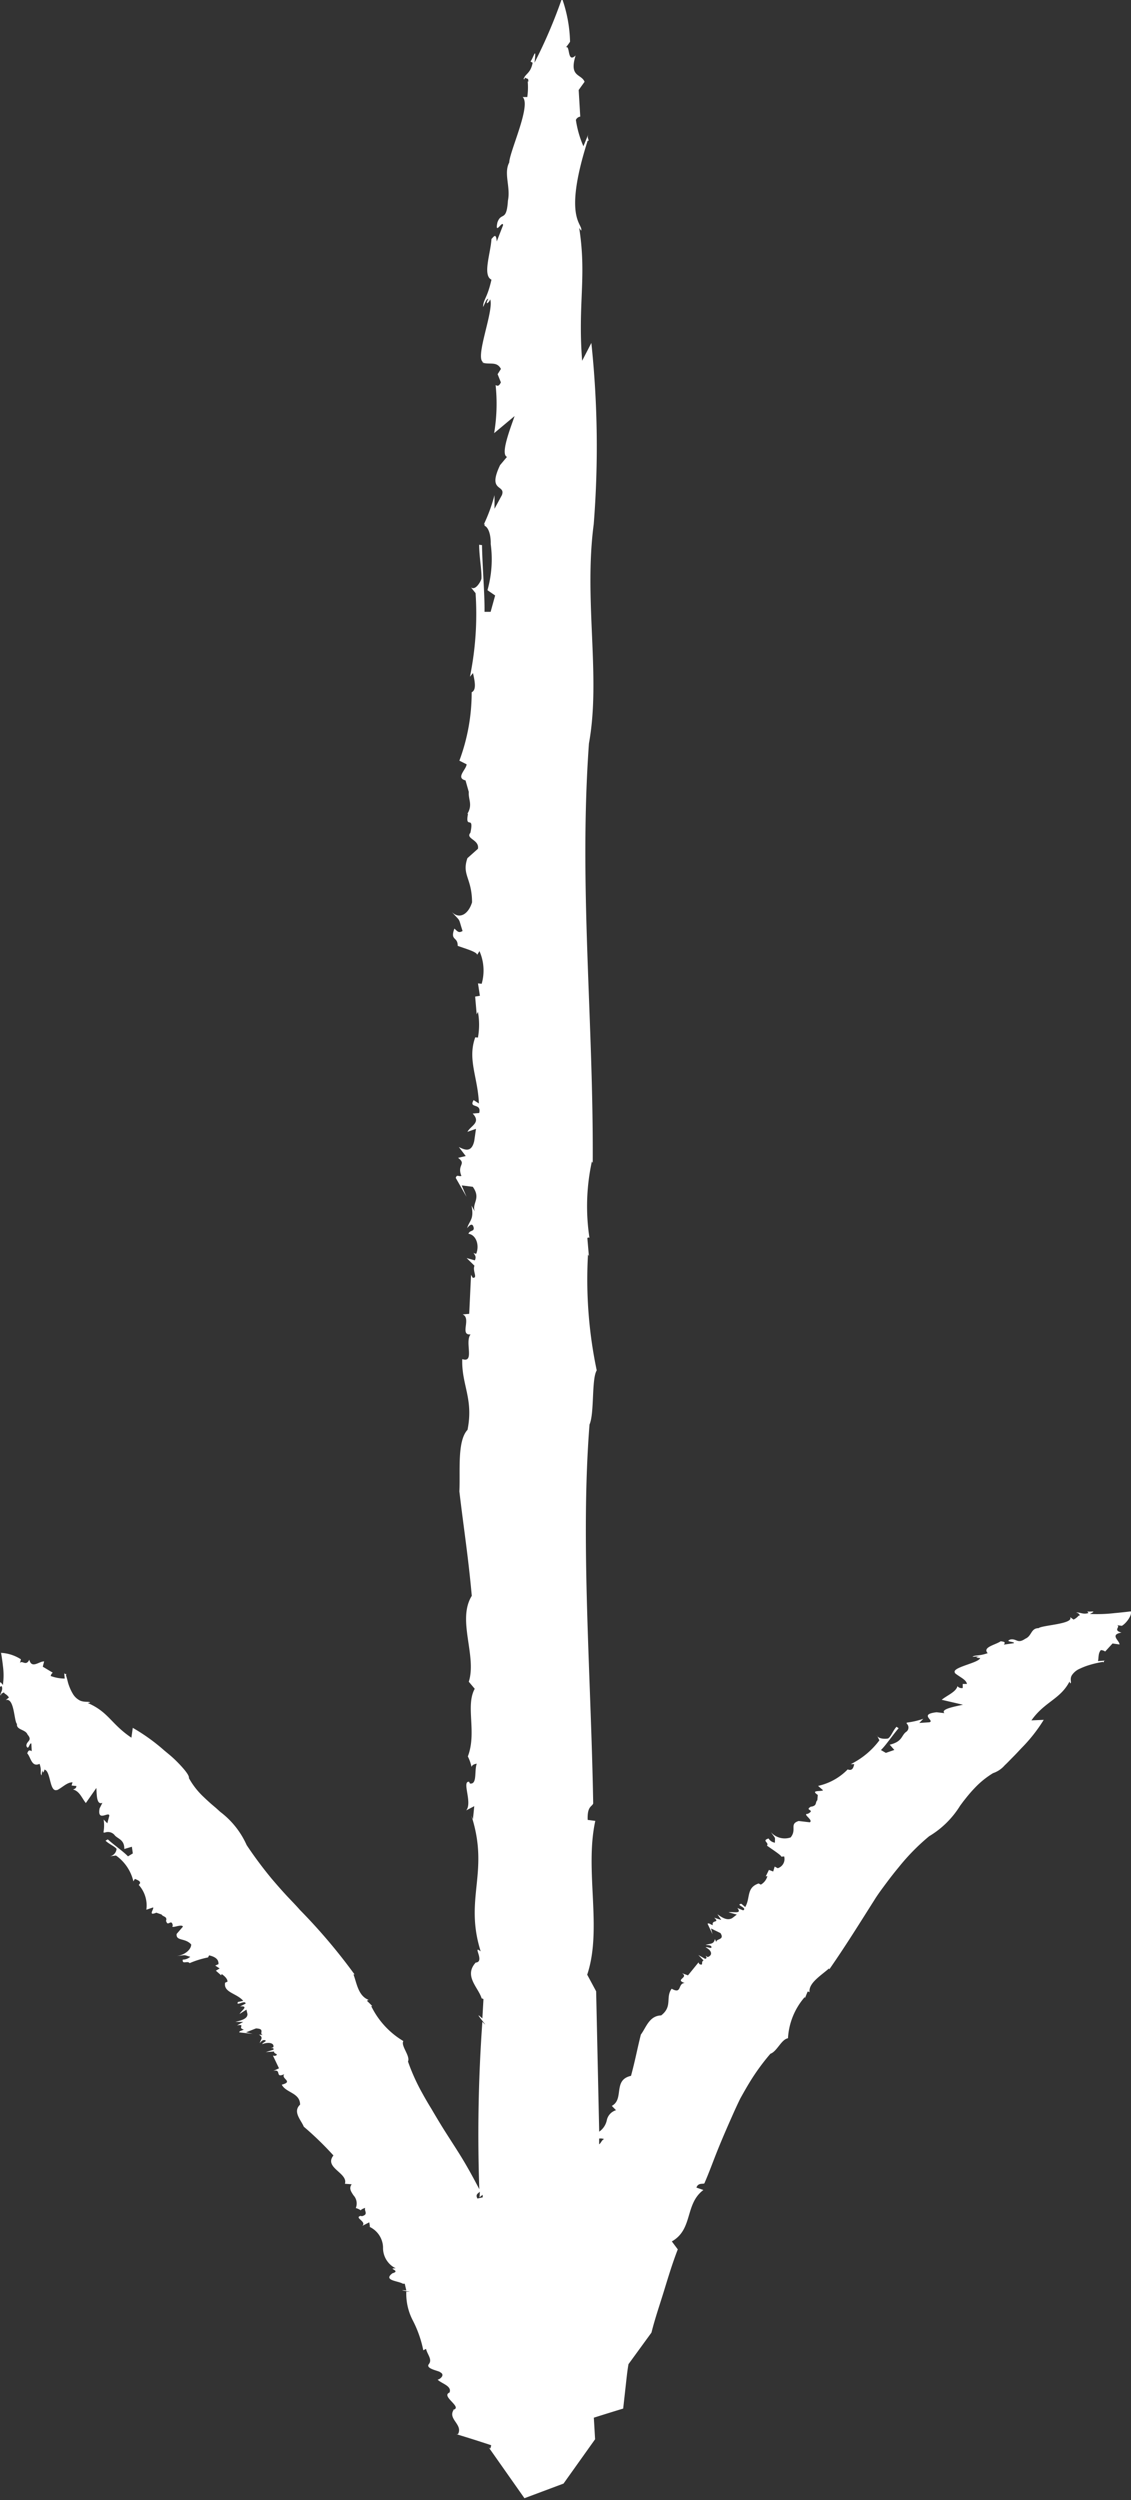 <svg xmlns="http://www.w3.org/2000/svg" width="21.501" height="47.5" viewBox="0 0 21.501 47.5">
  <rect x="0" y="0" width="21.501" height="47.5" fill="#333333" stroke="none"/>
  <g id="SCROLL_FLECHE" data-name="SCROLL FLECHE" transform="translate(-9367.286 -1705.092)">
    <path id="Tracé_602" data-name="Tracé 602" d="M9388.784,1735.708s-.141.018-.309.033a2.874,2.874,0,0,1-.47.016c.146-.072.016-.036-.049-.047l.023.029c-.1.036-.174-.021-.229-.008l.023.014-.006-.011a.05.05,0,0,1,.028.024c.018.011.027.024,0,.036l0-.009a.285.285,0,0,1-.1.079l-.065-.047c.074.132-.529.152-.6.21-.148,0-.127.149-.251.2-.152.105-.161-.006-.284.015-.124.047.094.038.064.071l-.19.027c.05-.058-.022-.057-.059-.064-.1.07-.354.112-.247.226-.18.063-.234.028-.29.069.041,0,.1-.015.123,0-.105,0-.007.03.024.021-.014.1-.6.185-.467.295l-.027-.017c.1.087.229.131.242.217h-.08v.077a.1.1,0,0,1-.1-.035c-.025.109-.2.176-.3.259l.405.094c-.149.033-.436.083-.352.16l-.15-.017c-.351.039-.02.164-.14.191l-.189.012.077-.079a1.549,1.549,0,0,1-.335.075s0,0,0,0a.037.037,0,0,1,.023,0l-.008.013a.1.1,0,0,1-.01.163c-.092.071-.066.183-.309.241l.088.1-.161.056-.094-.054c.095-.091.227-.29.337-.415l-.041-.027c-.068.073-.1.179-.158.221-.04.012-.194.016-.217-.064l.05.1a1.515,1.515,0,0,1-.545.453l.067,0c-.017.067-.034.133-.125.1a1.122,1.122,0,0,1-.563.313l.095.083c-.035.03-.251-.012-.1.089l-.009.1c-.045.042,0,.1-.111.122h0l-.022,0,.011,0c-.135.078.1.052-.06.137-.112,0,.112.117.039.161l-.212-.025c-.182.058-.029.159-.152.312a.35.35,0,0,1-.376-.1c.1.142.075.08.077.2a.167.167,0,0,1-.121-.08c-.139.043.019.077-.031.136.105.075.279.187.273.21l.054-.005a.182.182,0,0,1-.122.224l-.058-.031-.028.094-.081-.031-.061.124.032-.006a.265.265,0,0,1-.125.162l-.042-.022c-.238.08-.153.275-.255.448l-.073-.062c-.128.018.126.076.034.125l-.111-.045c.1.123-.084.064-.166.082l.156.043-.084.065c-.106.065-.218-.026-.284-.071l.073.108-.135-.043c.117.107-.054.033-.026.142-.052-.014-.067-.045-.1-.028l.094.2-.028-.109.18.088c.088.137-.093.1-.079.174l-.028-.062c-.018.11-.1.081-.177.115.045,0,.114,0,.113.043-.008.031-.076-.013-.113,0,.12.058.14.149.043.185a.179.179,0,0,1-.042-.025c.011.024.038.045-.009.059l-.129-.073.1.105c-.06.019.01.109-.081.067l-.016-.031-.2.246-.114-.041c.139.086-.147.119.051.186-.137.008-.047.222-.247.109-.123.166.023.335-.2.507-.229.006-.288.236-.386.364-.073.294-.107.488-.187.784-.351.078-.123.442-.365.571l.08.082a.253.253,0,0,0-.176.194.352.352,0,0,1-.144.214l-.058-2.667-.17-.316c.291-.87-.052-1.985.154-2.922l-.145-.019c-.01-.264.08-.246.105-.312-.042-2.457-.244-4.986-.07-7.2.095-.213.036-.862.137-1.029a8.386,8.386,0,0,1-.166-2.2l.017.027-.029-.339a.026.026,0,0,1,.04-.005,4,4,0,0,1,.046-1.452l.016.027c.016-2.729-.265-5.262-.072-7.969.23-1.259-.1-2.722.091-4.166a18.778,18.778,0,0,0-.045-3.444l-.175.339c-.085-1.087.089-1.594-.056-2.524l.038.052c.04-.135-.354-.211.122-1.708h.018c0-.052-.039-.051.008-.155l-.106.259a1.968,1.968,0,0,1-.143-.5.106.106,0,0,1,.083-.063l-.03-.506.112-.156c-.062-.155-.3-.084-.17-.5-.165.157-.1-.205-.185-.154a1.209,1.209,0,0,0,.079-.107,2.642,2.642,0,0,0-.153-.825,9.492,9.492,0,0,1-.523,1.224c.044-.347-.021-.091-.076-.023l.041.023c-.039.208-.144.208-.173.312a.121.121,0,0,0,.029-.006l-.014-.013a.03.03,0,0,1,.041.007c.022,0,.04.007.034.063l-.011-.011a1.322,1.322,0,0,1-.008.3h-.088c.168.154-.25,1.036-.255,1.243-.11.208.029.465-.025.725-.026.413-.127.207-.2.415-.054.259.1-.053.108.051l-.121.311c-.011-.18-.063-.082-.1-.049-.014.269-.174.692,0,.774-.082.362-.152.363-.16.519.031-.052.06-.156.1-.156-.077.145.02.069.036.01.077.221-.314,1.149-.122,1.2h-.035c.143.051.281-.032.361.123l-.063.1.062.155c-.046.1-.084.053-.1.053a3.382,3.382,0,0,1-.028.912l.389-.325c-.09.259-.271.725-.145.776l-.131.156c-.248.519.11.362.035.569l-.141.261v-.259a3.2,3.2,0,0,1-.21.57s0,0,0,0,.013-.024.021-.025l0,.036c.072.031.121.166.117.349a2.166,2.166,0,0,1-.062.876l.146.1-.086.311h-.116c.006-.3-.041-.877-.048-1.268l-.054-.007c0,.232.054.5.043.649-.021.067-.119.228-.2.16l.089.111a5.972,5.972,0,0,1-.107,1.588l.058-.07c.035.16.069.32-.025.365a3.708,3.708,0,0,1-.234,1.3l.138.069c-.007.1-.214.257-.021.306l.062.219c-.011.14.068.226-.01.385h0c-.006.01-.01.02-.017.03l.012,0c-.06.317.122,0,.046.36-.1.117.174.128.143.305l-.2.178c-.111.321.086.375.088.839-.068.223-.235.331-.385.184.181.2.117.092.205.361-.074.042-.09.013-.156-.046-.086.239.067.147.063.328.14.052.361.112.371.17l.043-.07a.916.916,0,0,1,.042.621l-.07-.008.036.236-.09.015.029.337.024-.046a1.38,1.38,0,0,1,0,.488l-.051-.005c-.153.42.052.766.069,1.257l-.1-.064c-.1.168.156.046.106.245l-.124.01c.164.175-.034.227-.1.348l.163-.057-.033.228c-.054.251-.207.155-.293.118l.131.171-.146.034c.169.124-.026.125.064.344-.054.018-.085-.037-.108.037l.205.36-.092-.217.211.026c.162.226-.021.307.038.469l-.062-.111c.052.264-.038.278-.084.428.039-.046.1-.117.125-.01.013.079-.074.043-.1.117.141.017.215.207.149.379a.093.093,0,0,1-.052-.017c.023.044.06.067.025.143l-.156-.044.149.146c-.042.1.071.241-.034.228l-.031-.056-.035.742-.125.011c.172.073-.063.4.151.38-.116.14.085.551-.158.469-.017.488.218.75.1,1.344-.2.212-.136.79-.155,1.17.088.744.167,1.224.236,1.984-.285.458.1,1.14-.057,1.632l.113.134c-.18.327.044.826-.131,1.285a.849.849,0,0,1,.07.2c.006-.021.027-.052.1-.062-.051.131.014.4-.131.377l-.015-.033c-.145-.019.069.4-.056.544l.154-.081-.025.248-.029-.066c.348,1.077-.142,1.565.176,2.577-.169-.134.09.2-.095.213-.231.256.052.473.114.682a.052.052,0,0,1,.034.014l-.021.366c-.234-.218.194.263,0,.063a30.061,30.061,0,0,0-.058,3.181c-.109-.208-.221-.415-.346-.618s-.262-.407-.385-.608q-.092-.151-.179-.3c-.062-.1-.12-.2-.175-.3a3.815,3.815,0,0,1-.271-.6c.048-.106-.142-.3-.088-.389a1.574,1.574,0,0,1-.611-.664l.02,0c-.031-.034-.066-.066-.1-.1a.051.051,0,0,1,.034-.017c-.2-.074-.228-.314-.291-.485l.02,0a10.882,10.882,0,0,0-1.038-1.225c-.087-.1-.183-.195-.273-.293s-.179-.2-.264-.3a7.749,7.749,0,0,1-.476-.639,1.611,1.611,0,0,0-.5-.63l-.082-.074-.086-.073c-.056-.049-.111-.1-.164-.151a1.459,1.459,0,0,1-.266-.345c.009-.037-.044-.114-.13-.21-.043-.048-.093-.1-.15-.154s-.123-.107-.187-.16a3.634,3.634,0,0,0-.6-.431l-.026.187c-.389-.261-.43-.486-.83-.659l.044-.007c-.007-.029-.088,0-.184-.036a.329.329,0,0,1-.146-.136.86.86,0,0,1-.068-.144c-.011-.029-.021-.061-.03-.1s-.021-.072-.031-.113l.012-.01c-.02-.012-.044.008-.046-.045l.011.127a.781.781,0,0,1-.266-.049.1.1,0,0,1,.039-.063l-.19-.114.026-.1c-.094-.005-.237.149-.282-.033-.063.135-.138,0-.179.066.007-.017.012-.047.02-.073a.777.777,0,0,0-.378-.123s.021.112.035.244a1.327,1.327,0,0,1,0,.367c-.082-.112-.044-.011-.061.038l.036-.018c.039.075-.033.134-.02.177a.178.178,0,0,0,.018-.018l-.014,0a.058.058,0,0,1,.031-.022c.015-.013.03-.021.044,0l-.011,0a.237.237,0,0,1,.092.08l-.061.05c.166-.054.156.4.214.454-.016.115.163.1.2.2.106.121-.028.123-.021.217.039.1.059-.069.094-.046l.007.146c-.062-.04-.071.013-.086.04.071.076.082.27.235.2.049.137,0,.174.038.218.007-.03,0-.072.023-.091-.013.078.035.007.03-.017.063.007.088.124.115.229s.061.194.14.15l-.026.018c.122-.061.2-.156.307-.156l-.018.061.091.009c0,.052-.048.058-.062.067.124.032.168.167.242.257l.2-.287c.008.116,0,.333.115.282l-.054.108c-.048.268.185.044.185.139l-.038.143-.07-.072a.709.709,0,0,1-.007.261h0a.027.027,0,0,1,.01-.018l.013.008a.165.165,0,0,1,.187.038c.056.08.194.084.19.271l.144-.043.018.127-.092.056c-.079-.086-.271-.22-.384-.323l-.043.025c.063.063.177.109.21.156a.157.157,0,0,1-.14.143l.129-.017a.835.835,0,0,1,.331.491l.028-.047c.069.028.138.057.073.114a.583.583,0,0,1,.145.472l.129-.044c.021.032-.107.169.061.1l.1.035c.025.045.11.034.086.115h0a.141.141,0,0,1-.007.016l.009-.006c.028.118.1-.056.125.083-.052.077.174-.041.192.023l-.119.138c-.015.141.162.07.277.2,0,.094-.117.2-.277.22.2-.021.12-.025.259.014a.222.222,0,0,1-.143.054c-.014.1.092.013.13.067a1.769,1.769,0,0,1,.351-.109l.02-.039c.107.024.186.071.178.167l-.061.027.084.055-.072.042.1.088.01-.024c.028.018.115.082.11.145l-.044.019c-.037.188.222.2.344.345l-.1.022c-.051.091.145-.049.145.031l-.105.053c.18-.013.019.082-.009.143l.13-.082.019.082c.008.1-.146.128-.228.151h.148l-.118.067c.173-.029,0,.048.129.078-.044.027-.083.022-.087.054l.255.029-.126-.03.189-.074c.189.006.047.1.133.127l-.078-.01c.1.06.026.1.018.161.024-.029.06-.072.107-.051.027.019-.056.041-.061.072.126-.048.235-.02.211.058a.2.2,0,0,1-.049.014c.029,0,.065,0,.051.034l-.146.045.16-.011c-.018.046.111.048.016.083l-.039-.005.115.241-.108.049c.167-.04.022.147.209.062-.076.085.185.139-.048.2.078.156.347.152.348.379-.146.137.02.293.07.419a6.1,6.1,0,0,1,.564.547c-.187.234.284.332.218.538l.129.009c-.058.079-.011.141.034.21a.229.229,0,0,1,.044.242.3.3,0,0,1,.095.044c0-.008.018-.025.084-.048-.027.057.072.125-.065.159l-.019-.007c-.139.034.123.11.028.191l.133-.068.014.087-.038-.013a.444.444,0,0,1,.286.4.429.429,0,0,0,.241.4c-.178,0,.112.044-.062.094-.187.14.112.143.2.2a.116.116,0,0,1,.034,0l.029.126c-.253-.017.222.041,0,.022a1.1,1.1,0,0,0,.123.547,2.153,2.153,0,0,1,.2.569l.053-.028c.018.1.125.2.053.29s.2.128.214.154c.112.054-.021.147-.048.139.061.074.278.118.227.247-.176.072.275.289.059.33l.019,0c-.116.176.182.277.083.461a.225.225,0,0,1-.033,0q.331.1.663.21c0,.021-.01.042-.016.064a.146.146,0,0,1-.032-.025l.681.968.743-.278.6-.842-.024-.41c.187-.059.372-.117.558-.173l.047-.422c.016-.141.029-.282.054-.422l.437-.6c.066-.267.157-.528.238-.792s.161-.529.262-.789l-.113-.151c.408-.231.243-.71.6-.977l-.133-.046c.035-.094.116-.063.151-.079.094-.214.172-.435.26-.652s.182-.433.277-.646q.07-.159.146-.315c.056-.1.112-.2.173-.3a4.131,4.131,0,0,1,.4-.551c.124-.041.208-.274.334-.294a1.3,1.3,0,0,1,.317-.781l.008.015c.015-.041.032-.081.049-.121a.056.056,0,0,1,.037.013c-.028-.171.219-.32.368-.452l.008.015c.307-.441.577-.877.853-1.312.067-.109.146-.214.224-.319s.158-.208.243-.31a4.049,4.049,0,0,1,.576-.586,1.736,1.736,0,0,0,.589-.58l.063-.085.066-.083c.045-.055.092-.11.143-.163a1.674,1.674,0,0,1,.354-.288.509.509,0,0,0,.223-.15c.048-.044.1-.1.151-.151s.109-.113.164-.172a3,3,0,0,0,.426-.54l-.234.01c.252-.357.549-.4.724-.738l.013.034c.037-.009-.014-.069.029-.149a.339.339,0,0,1,.157-.13,1.208,1.208,0,0,1,.173-.067,1.888,1.888,0,0,1,.262-.061l.013.009c.015-.016-.011-.034.057-.037l-.163.013c.017-.065,0-.146.055-.209a.152.152,0,0,1,.082.027l.14-.153.133.019c0-.075-.193-.185.037-.226-.172-.047-.008-.11-.085-.142.021.005.059.009.092.014C9388.693,1735.938,9388.809,1735.786,9388.784,1735.708Zm-12.321,11.133-.1.023c-.048-.082.022-.1.044-.131,0,.036,0,.073-.007.109l.061-.049Zm2.213-1.007,0-.109a.2.2,0,0,1,.094.009C9378.723,1745.755,9378.713,1745.81,9378.676,1745.834Z" fill="white" />
  </g>
</svg>
